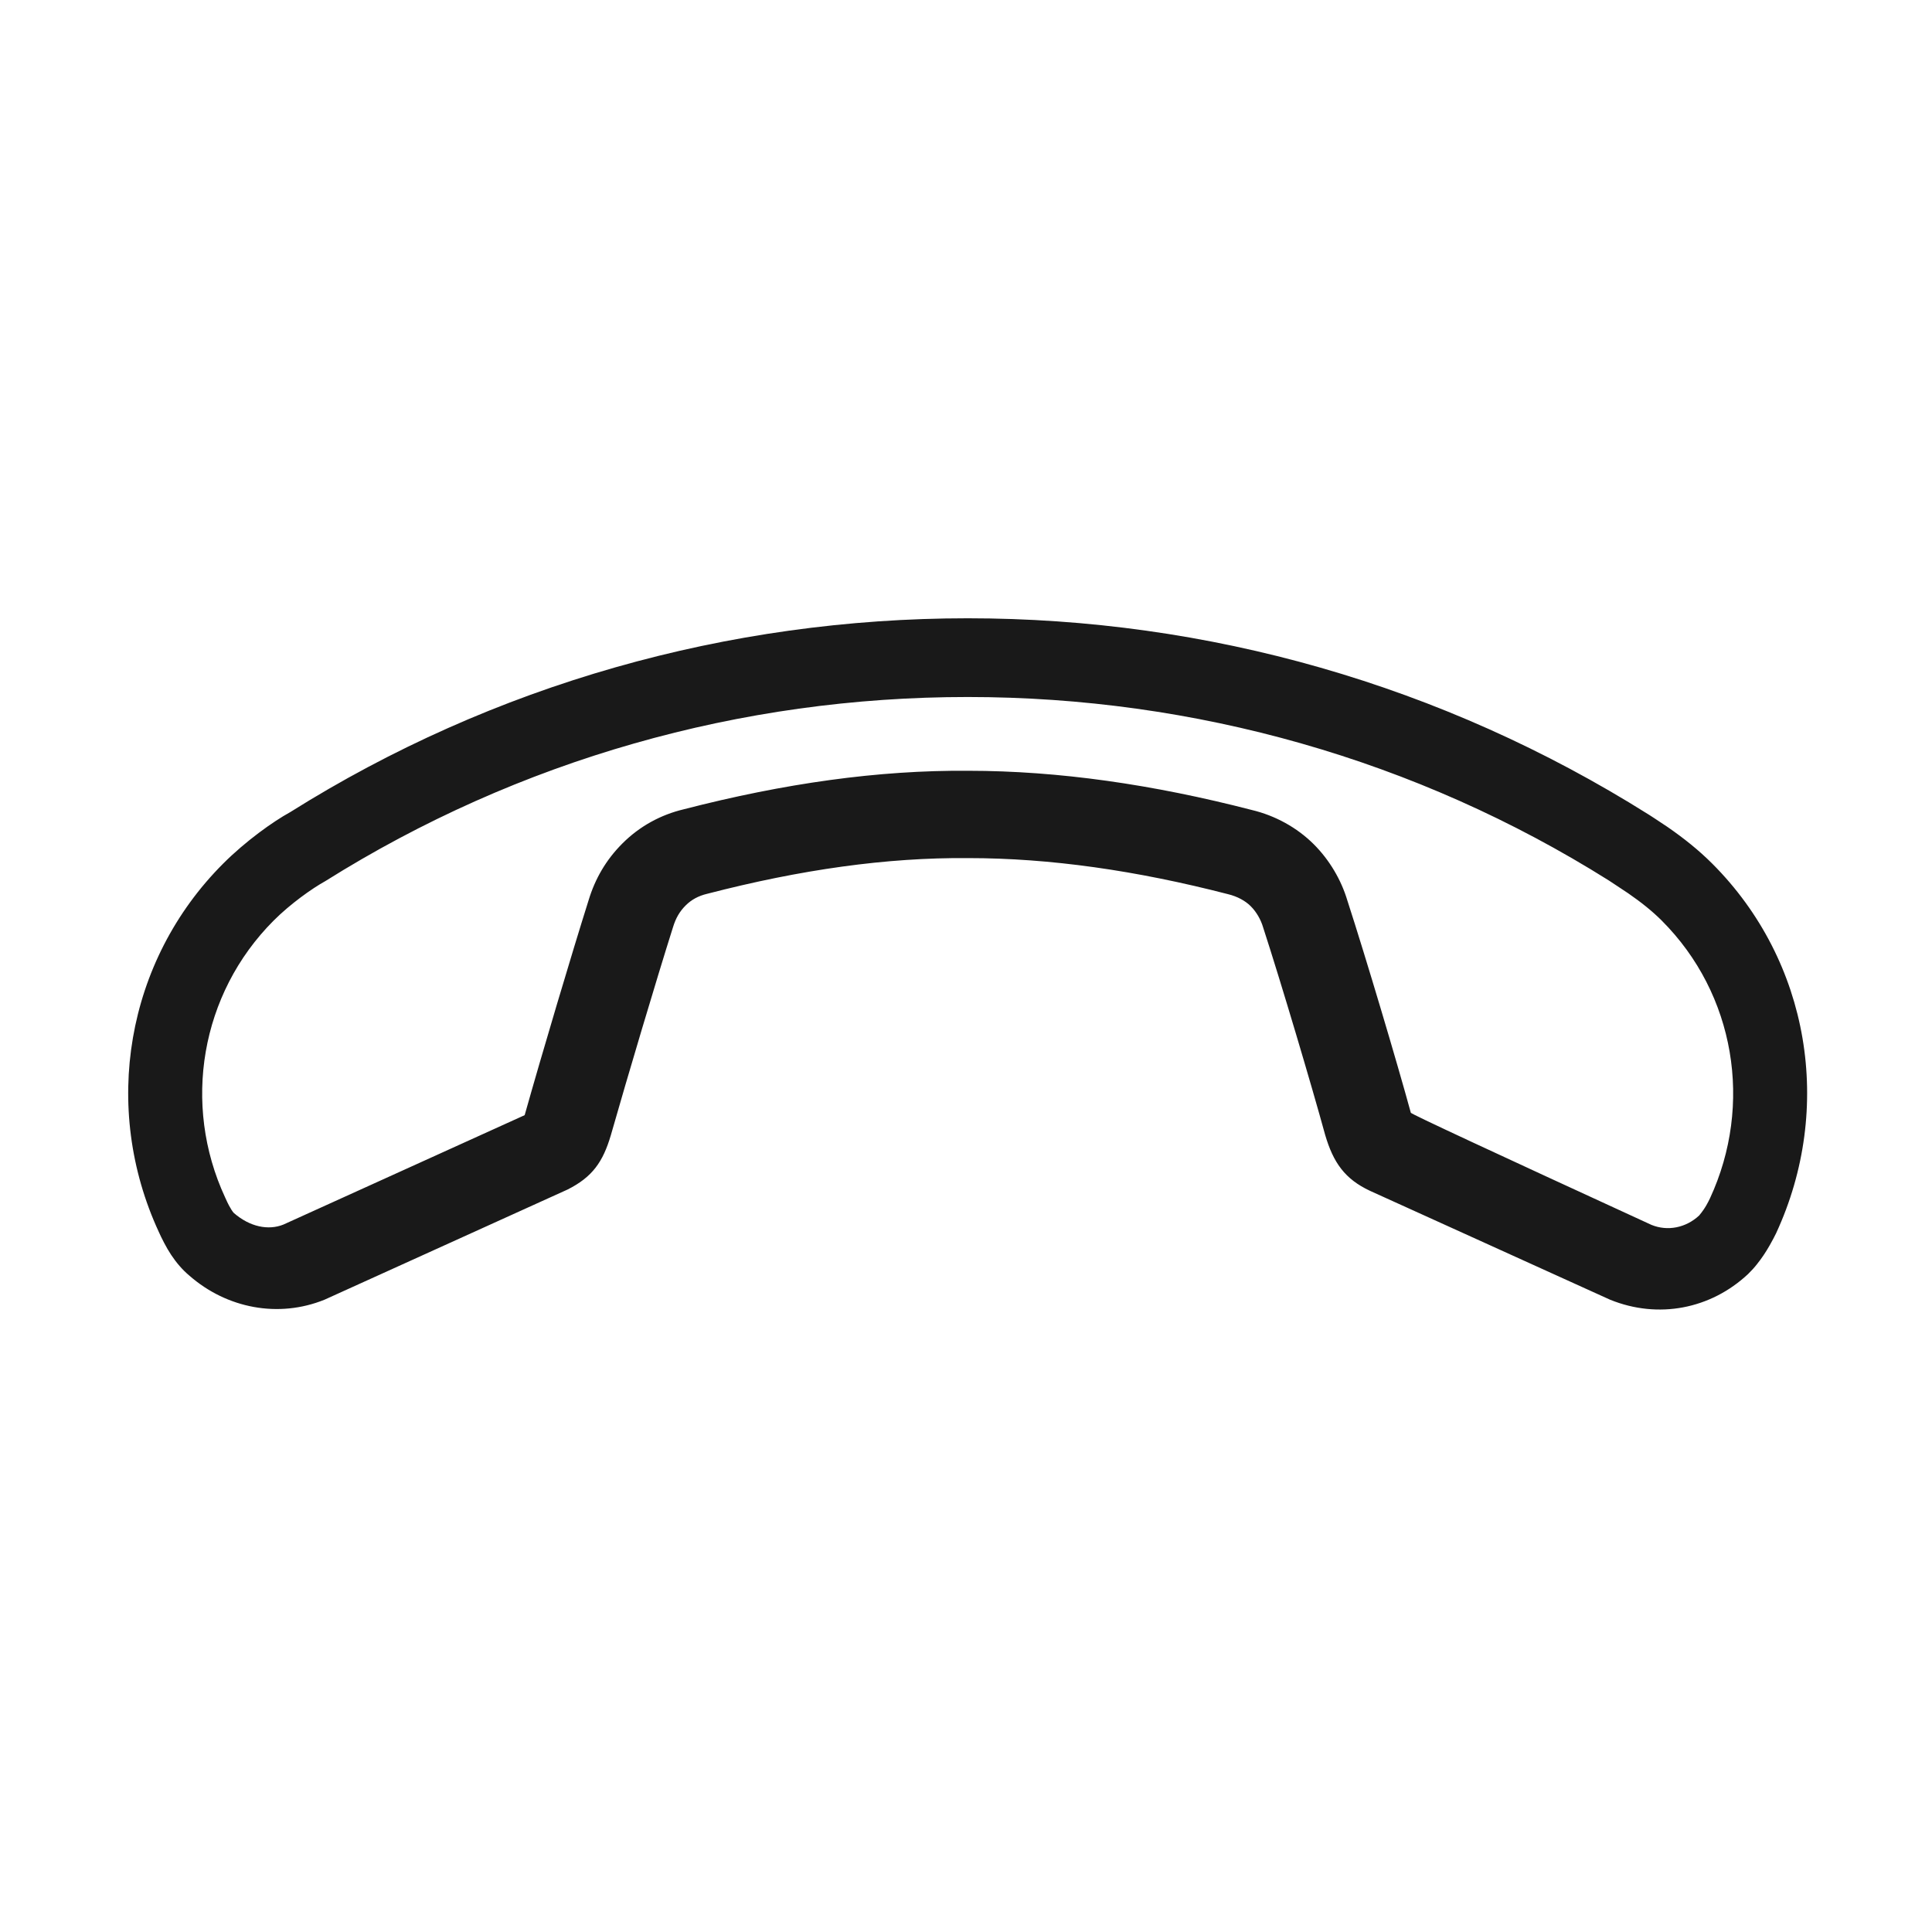 <?xml version="1.0" encoding="UTF-8"?>
<svg width="24px" height="24px" viewBox="0 0 24 24" version="1.1" xmlns="http://www.w3.org/2000/svg" xmlns:xlink="http://www.w3.org/1999/xlink">
    <title>0.图标/01.线性/icons_outlined_call</title>
    <g id="0.图标/01.线性/icons_outlined_call" stroke="none" stroke-width="1" fill="none" fill-rule="evenodd" fill-opacity="0.9">
        <path d="M6.811,5 C7.446,5.021 7.997,5.39 8.249,5.987 L9.401,9.051 C9.519,9.376 9.476,9.622 9.304,9.937 C8.995,10.479 8.357,11.655 8.026,12.305 C7.976,12.397 7.949,12.502 7.949,12.6 C7.949,12.696 7.981,12.803 8.041,12.902 C8.639,13.917 9.289,14.785 10.008,15.504 C10.719,16.227 11.581,16.875 12.614,17.483 C12.708,17.541 12.803,17.57 12.906,17.57 C13.013,17.57 13.105,17.545 13.21,17.489 C13.807,17.179 14.932,16.57 15.581,16.209 C15.884,16.044 16.11,16.003 16.439,16.112 L19.541,17.279 C20.108,17.519 20.476,18.059 20.517,18.679 C20.522,18.736 20.522,18.792 20.518,18.848 C20.51,18.964 20.486,19.075 20.451,19.186 C20.434,19.243 20.413,19.299 20.401,19.331 C19.816,20.923 18.313,22 16.6,22 C16.207,22 15.796,21.932 15.559,21.863 C12.655,21.199 10.011,19.72 7.906,17.615 C5.801,15.51 4.322,12.866 3.649,9.912 C3.65,9.918 3.611,9.737 3.592,9.636 C3.547,9.39 3.521,9.156 3.521,8.92 C3.521,7.206 4.598,5.703 6.207,5.112 C6.252,5.097 6.304,5.08 6.367,5.063 C6.461,5.037 6.555,5.018 6.65,5.008 C6.697,5.002 6.744,5 6.811,5 Z M6.727,5.944 C6.661,5.95 6.618,5.959 6.572,5.971 C6.536,5.981 6.508,5.99 6.48,6 C5.277,6.442 4.465,7.574 4.465,8.863 C4.465,9.03 4.485,9.207 4.52,9.398 C4.533,9.469 4.579,9.683 4.578,9.683 C5.205,12.43 6.604,14.93 8.597,16.923 C10.589,18.916 13.089,20.315 15.858,20.949 C16.043,21.002 16.366,21.056 16.656,21.056 C17.946,21.056 19.078,20.244 19.515,19.053 C19.536,18.997 19.545,18.972 19.553,18.945 C19.566,18.903 19.574,18.866 19.576,18.841 C19.559,18.574 19.426,18.378 19.242,18.3 L16.162,17.142 C15.468,17.531 14.322,18.151 13.713,18.468 C13.465,18.601 13.202,18.67 12.917,18.67 C12.613,18.67 12.328,18.585 12.079,18.432 C10.97,17.778 10.025,17.068 9.239,16.269 C8.447,15.476 7.738,14.528 7.094,13.435 C6.939,13.183 6.851,12.885 6.851,12.589 C6.851,12.313 6.923,12.036 7.05,11.801 C7.387,11.14 8.04,9.934 8.357,9.379 C8.365,9.365 7.988,8.332 7.228,6.28 C7.144,6.081 6.952,5.952 6.727,5.944 Z" id="Combined-Shape" fill="#000000" transform="translate(12.021, 13.5) rotate(135) translate(-12.021, -13.5) "></path>
    </g>
</svg>
